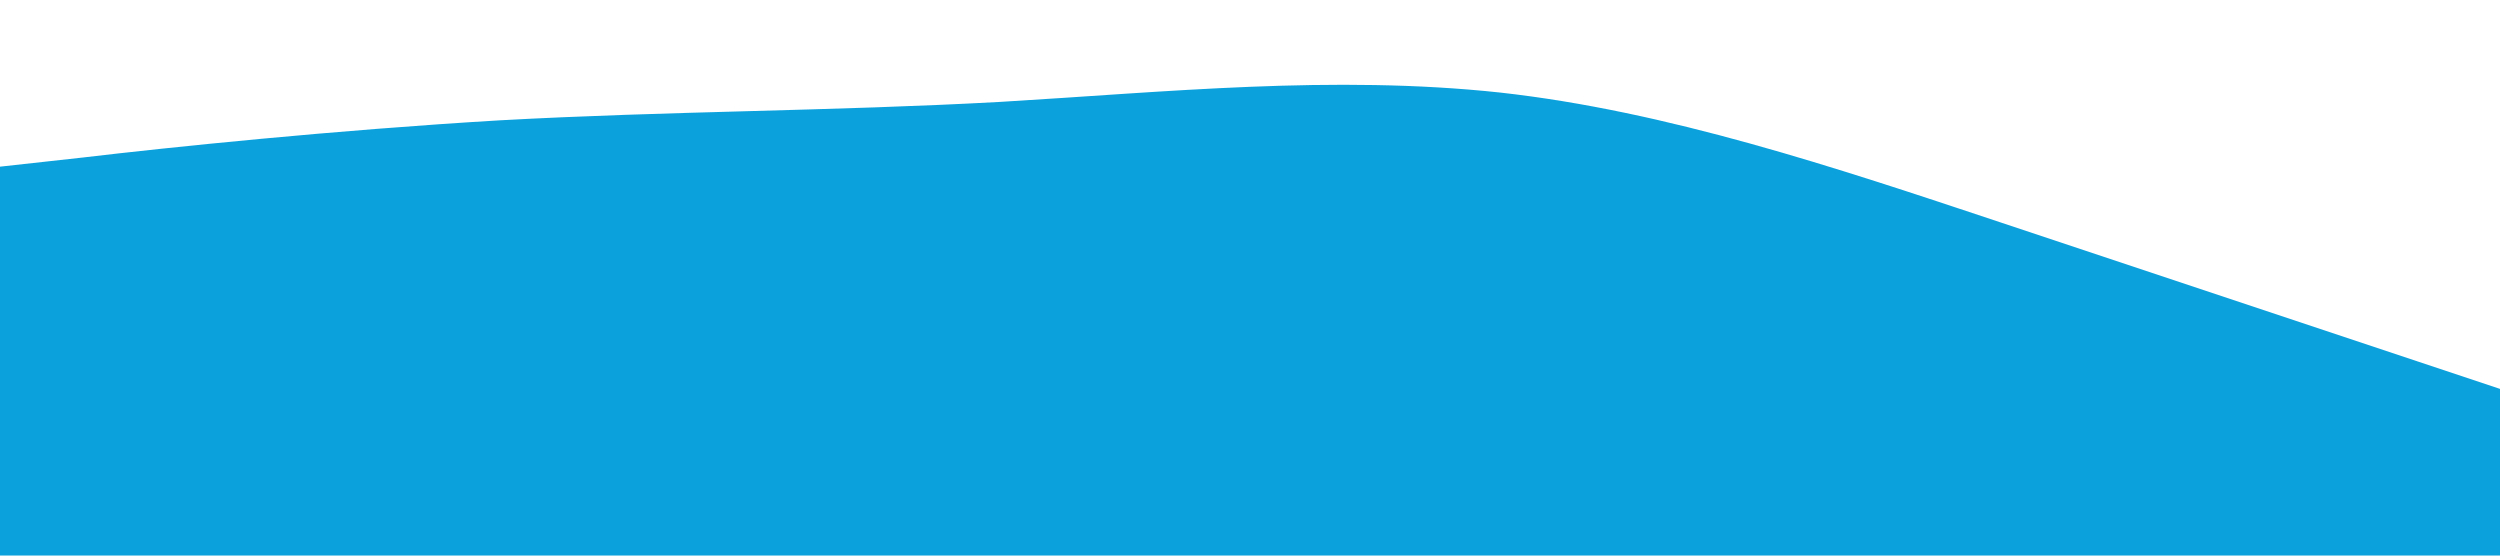 <?xml version="1.0" standalone="no"?><svg xmlns="http://www.w3.org/2000/svg" viewBox="0 0 1440 320"><path fill="#0aa1dd" fill-opacity="1" d="M0,96L48,90.7C96,85,192,75,288,69.3C384,64,480,64,576,58.7C672,53,768,43,864,53.3C960,64,1056,96,1152,128C1248,160,1344,192,1392,208L1440,224L1440,320L1392,320C1344,320,1248,320,1152,320C1056,320,960,320,864,320C768,320,672,320,576,320C480,320,384,320,288,320C192,320,96,320,48,320L0,320Z"></path></svg>